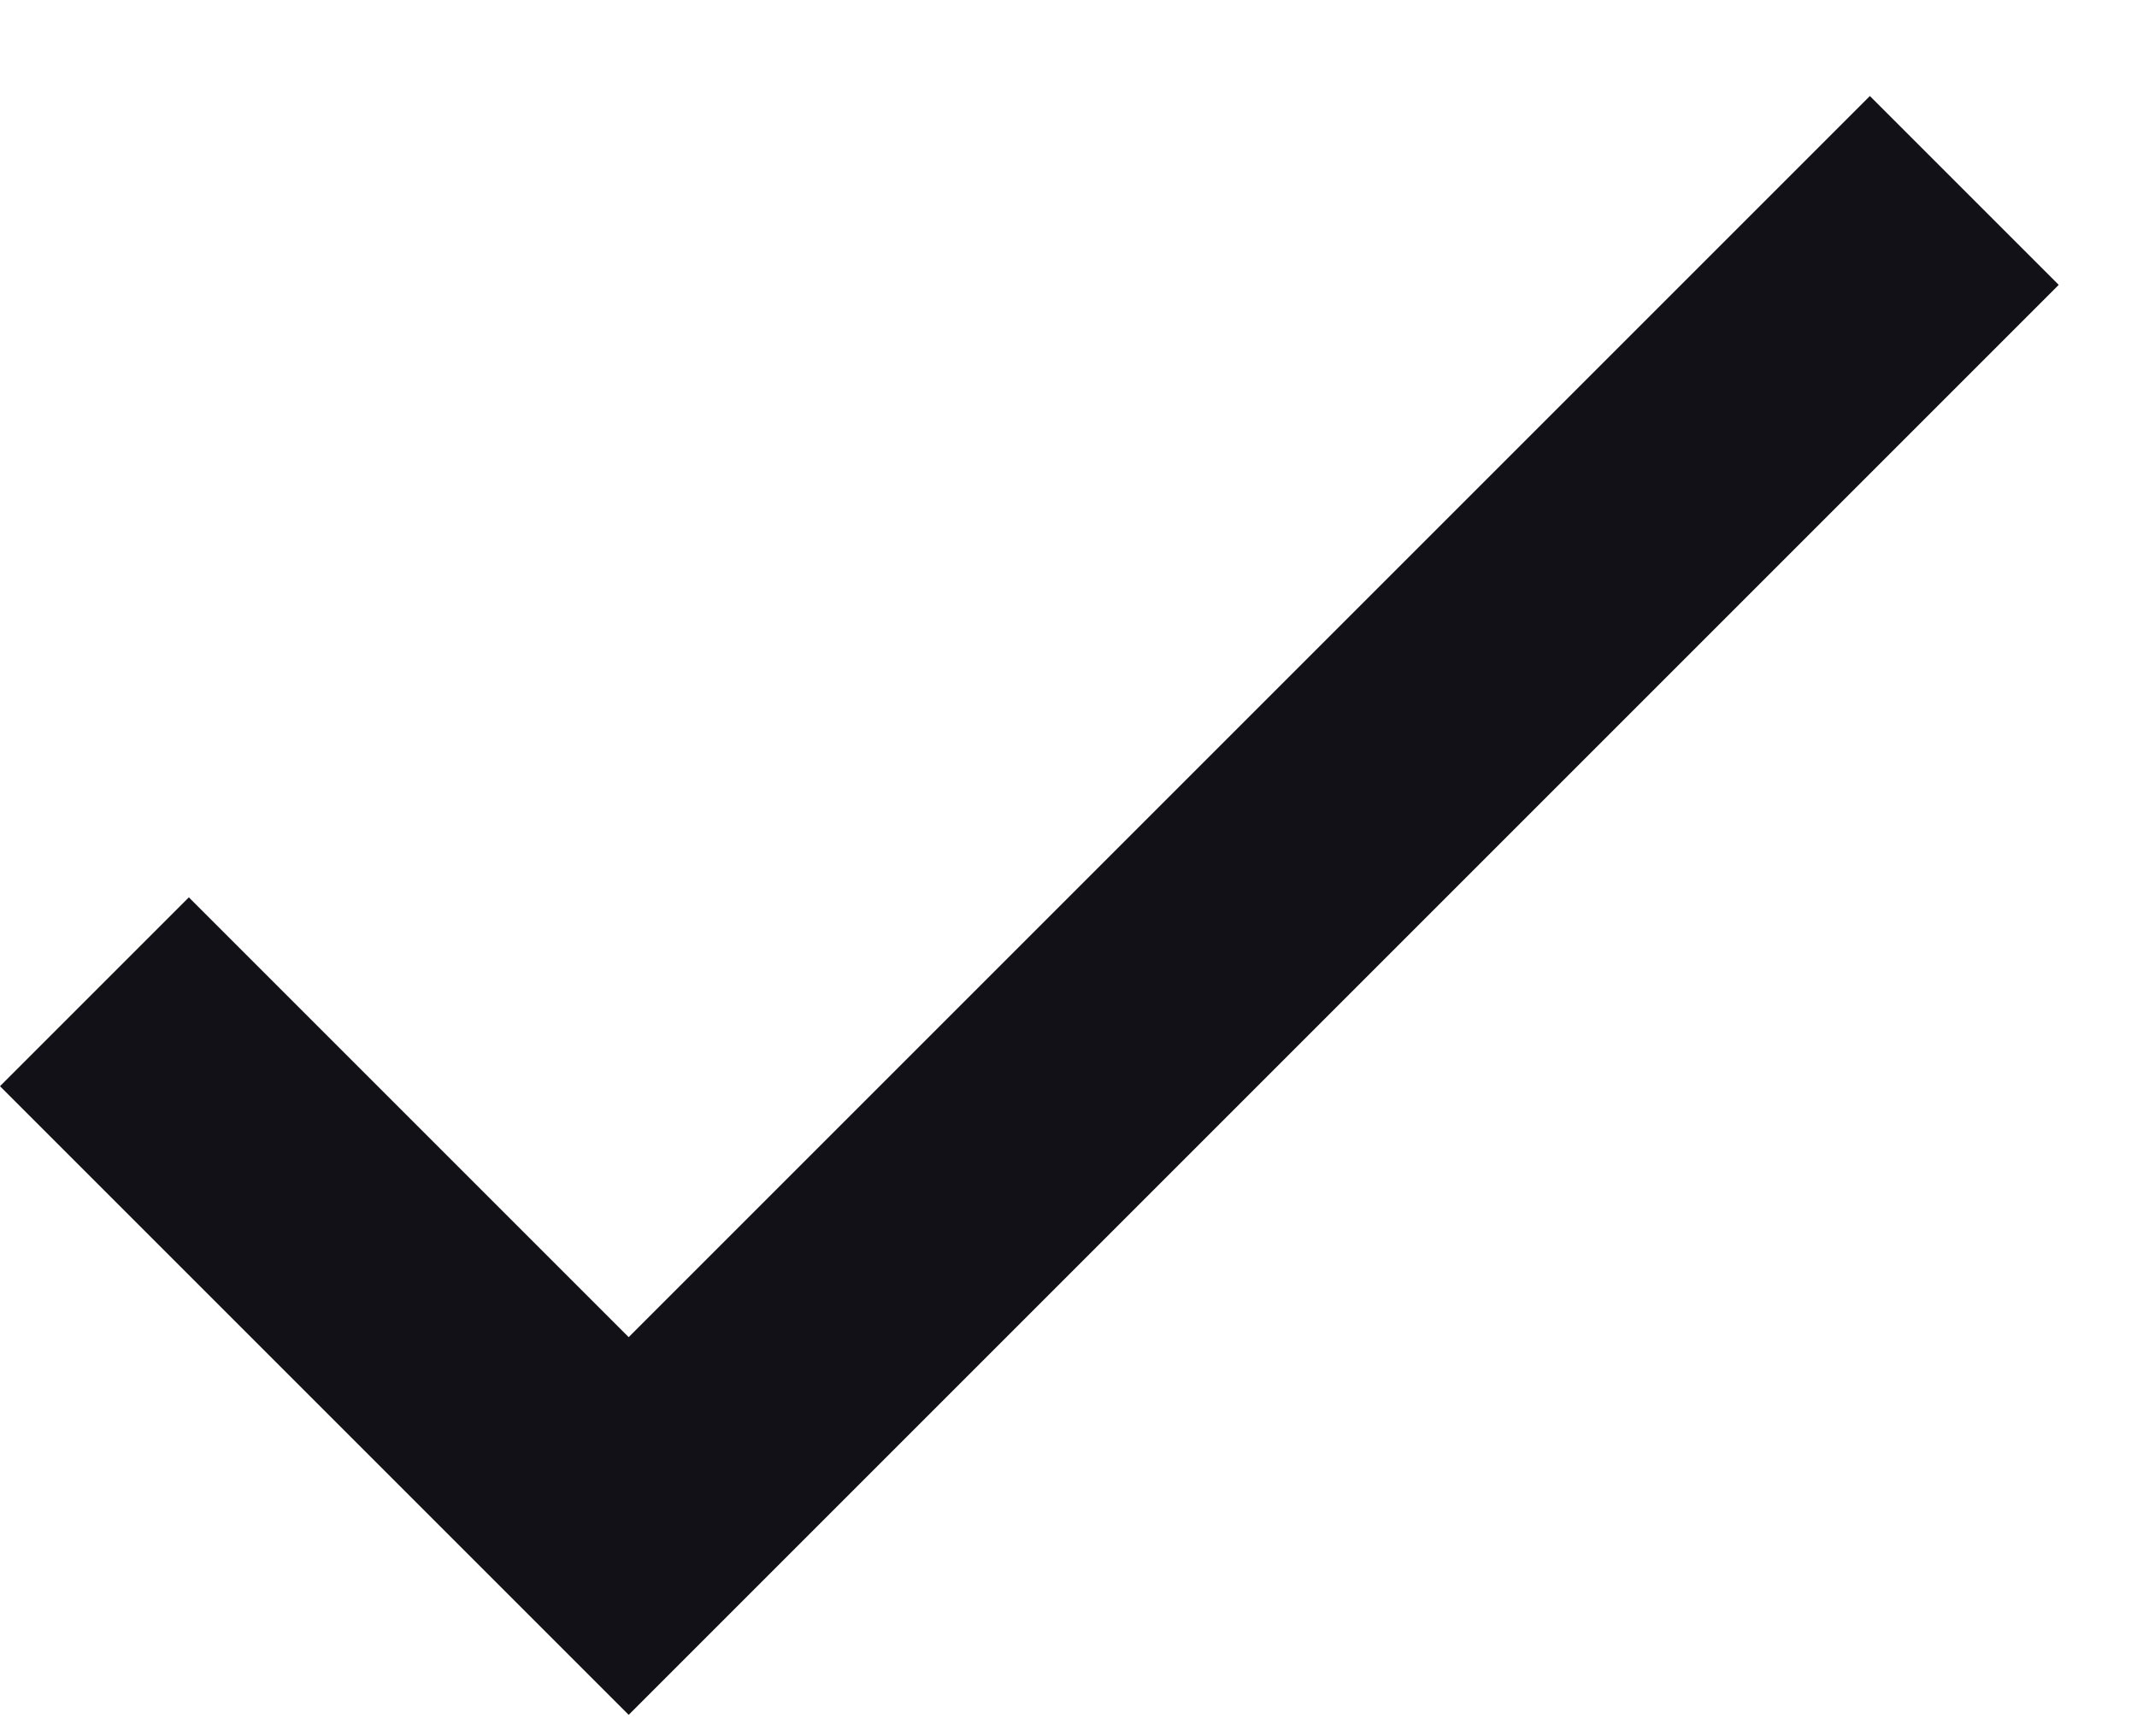 <svg width="16" height="13" viewBox="0 0 16 13" fill="none" xmlns="http://www.w3.org/2000/svg">
<path fill-rule="evenodd" clip-rule="evenodd" d="M4.707 12.84L0 8.133L1.414 6.719L4.707 10.012L14 0.719L15.414 2.133L4.707 12.84Z" fill="#121117"/>
</svg>
